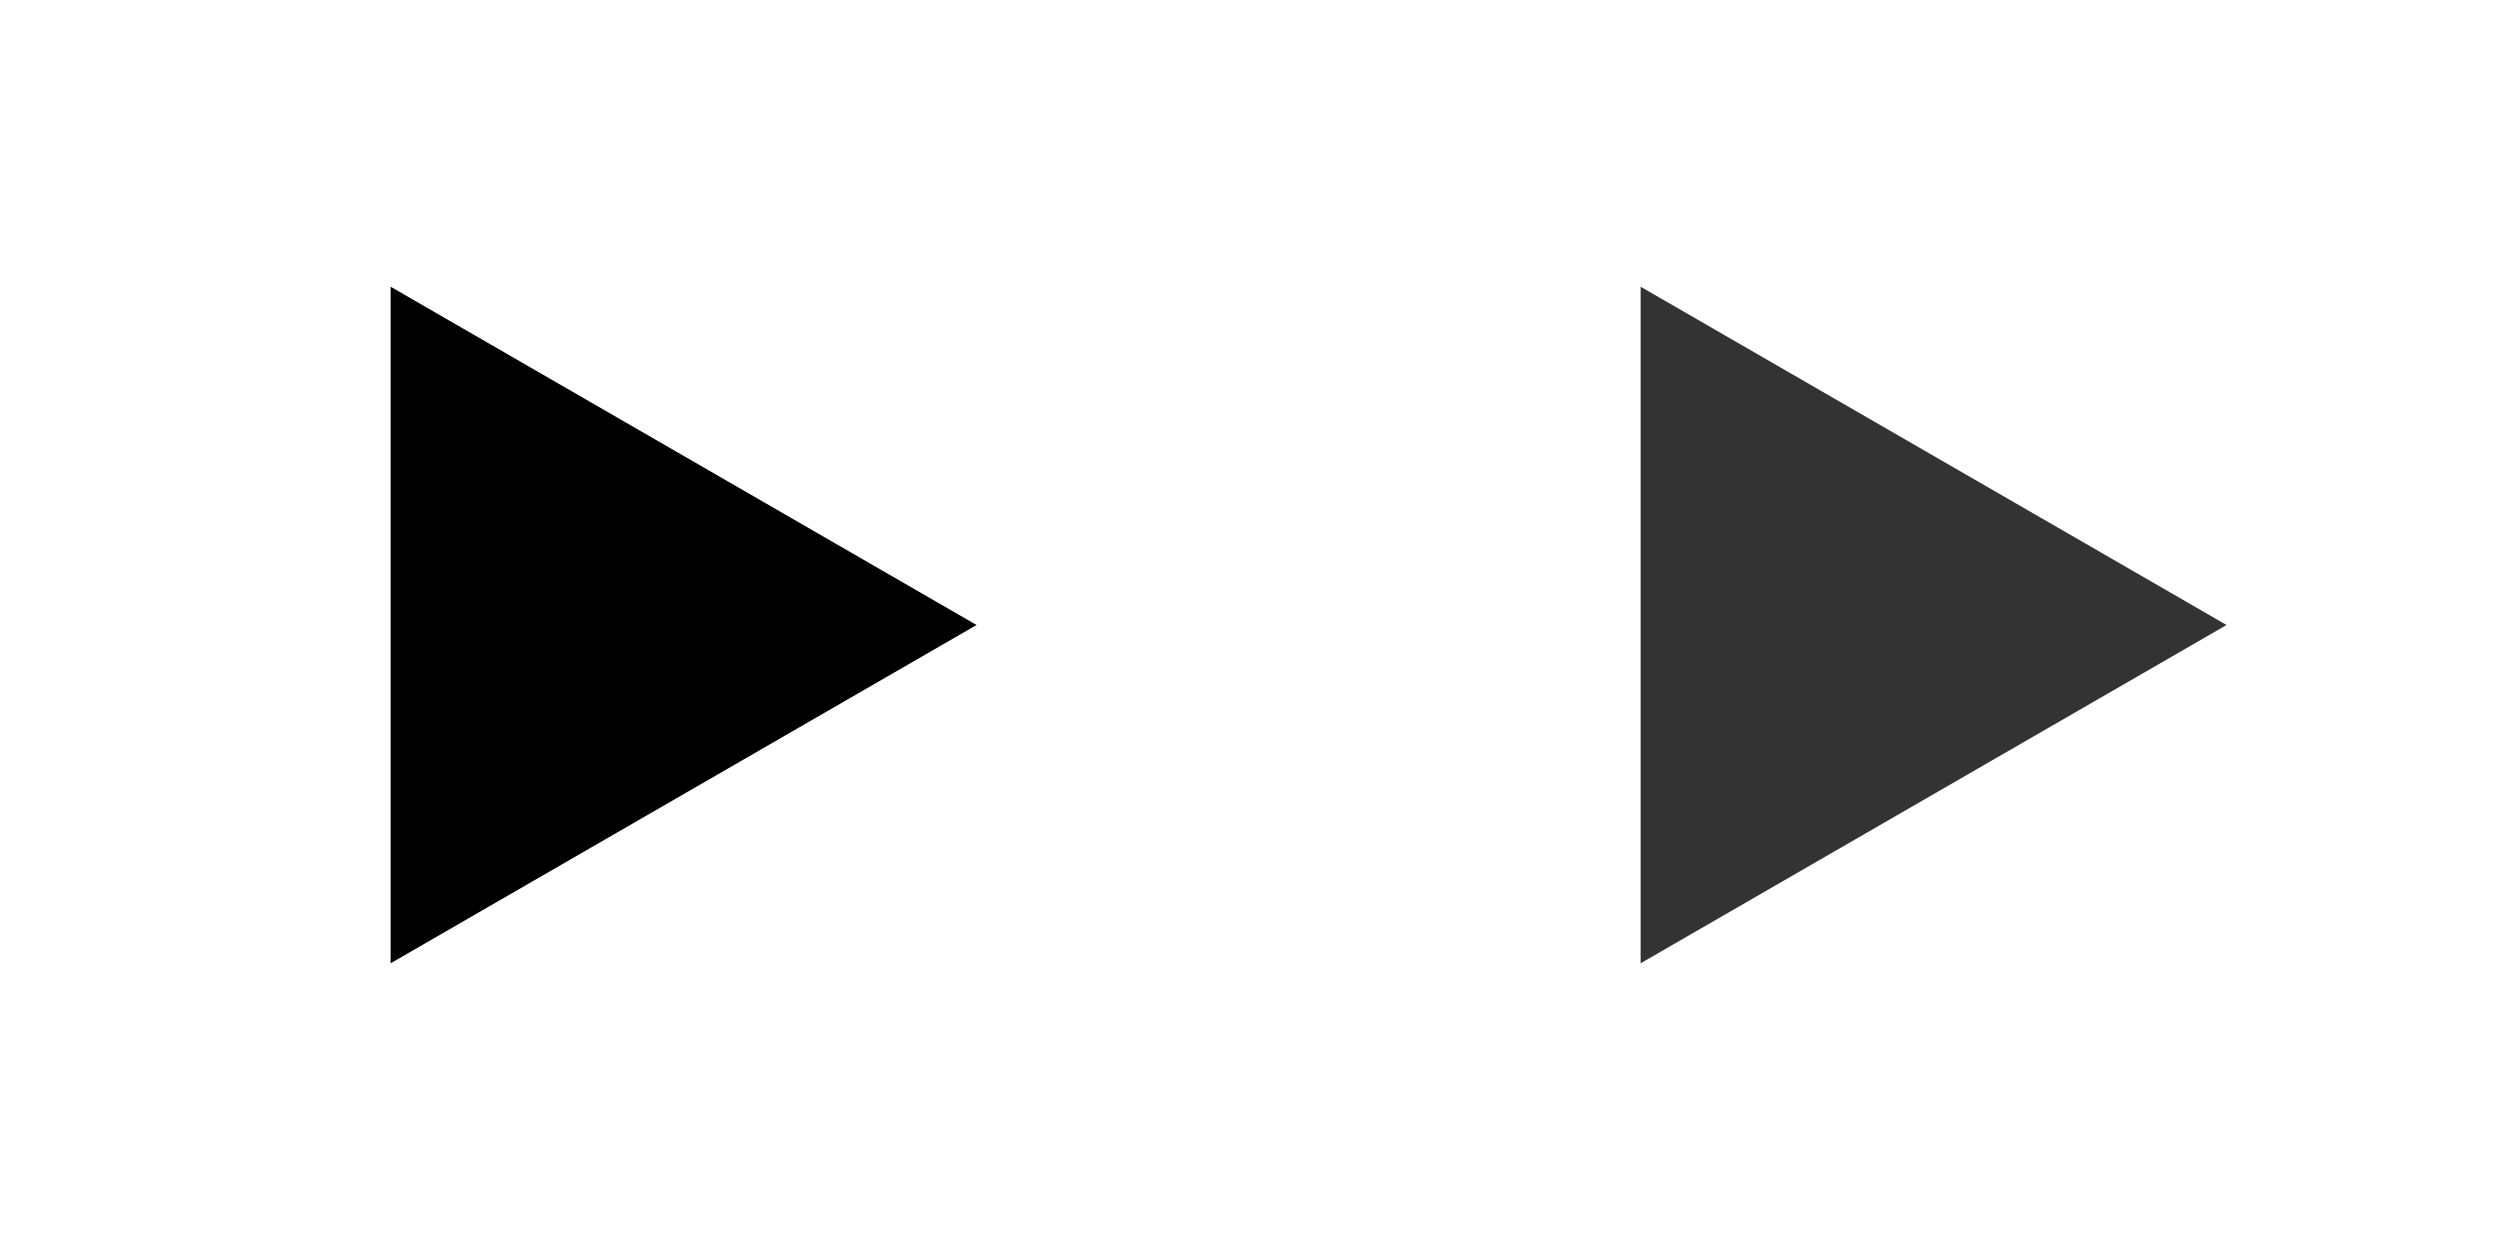 <?xml version="1.0" encoding="UTF-8" standalone="no"?>
<svg width="32" height="16" xmlns="http://www.w3.org/2000/svg">
	<path fill="windowtext" d="M 12.5,8 5,12.33 5,3.67 Z" />
	<path fill="graytext" d="M 28.5,8 21,12.33 21,3.67 Z" />
</svg>
